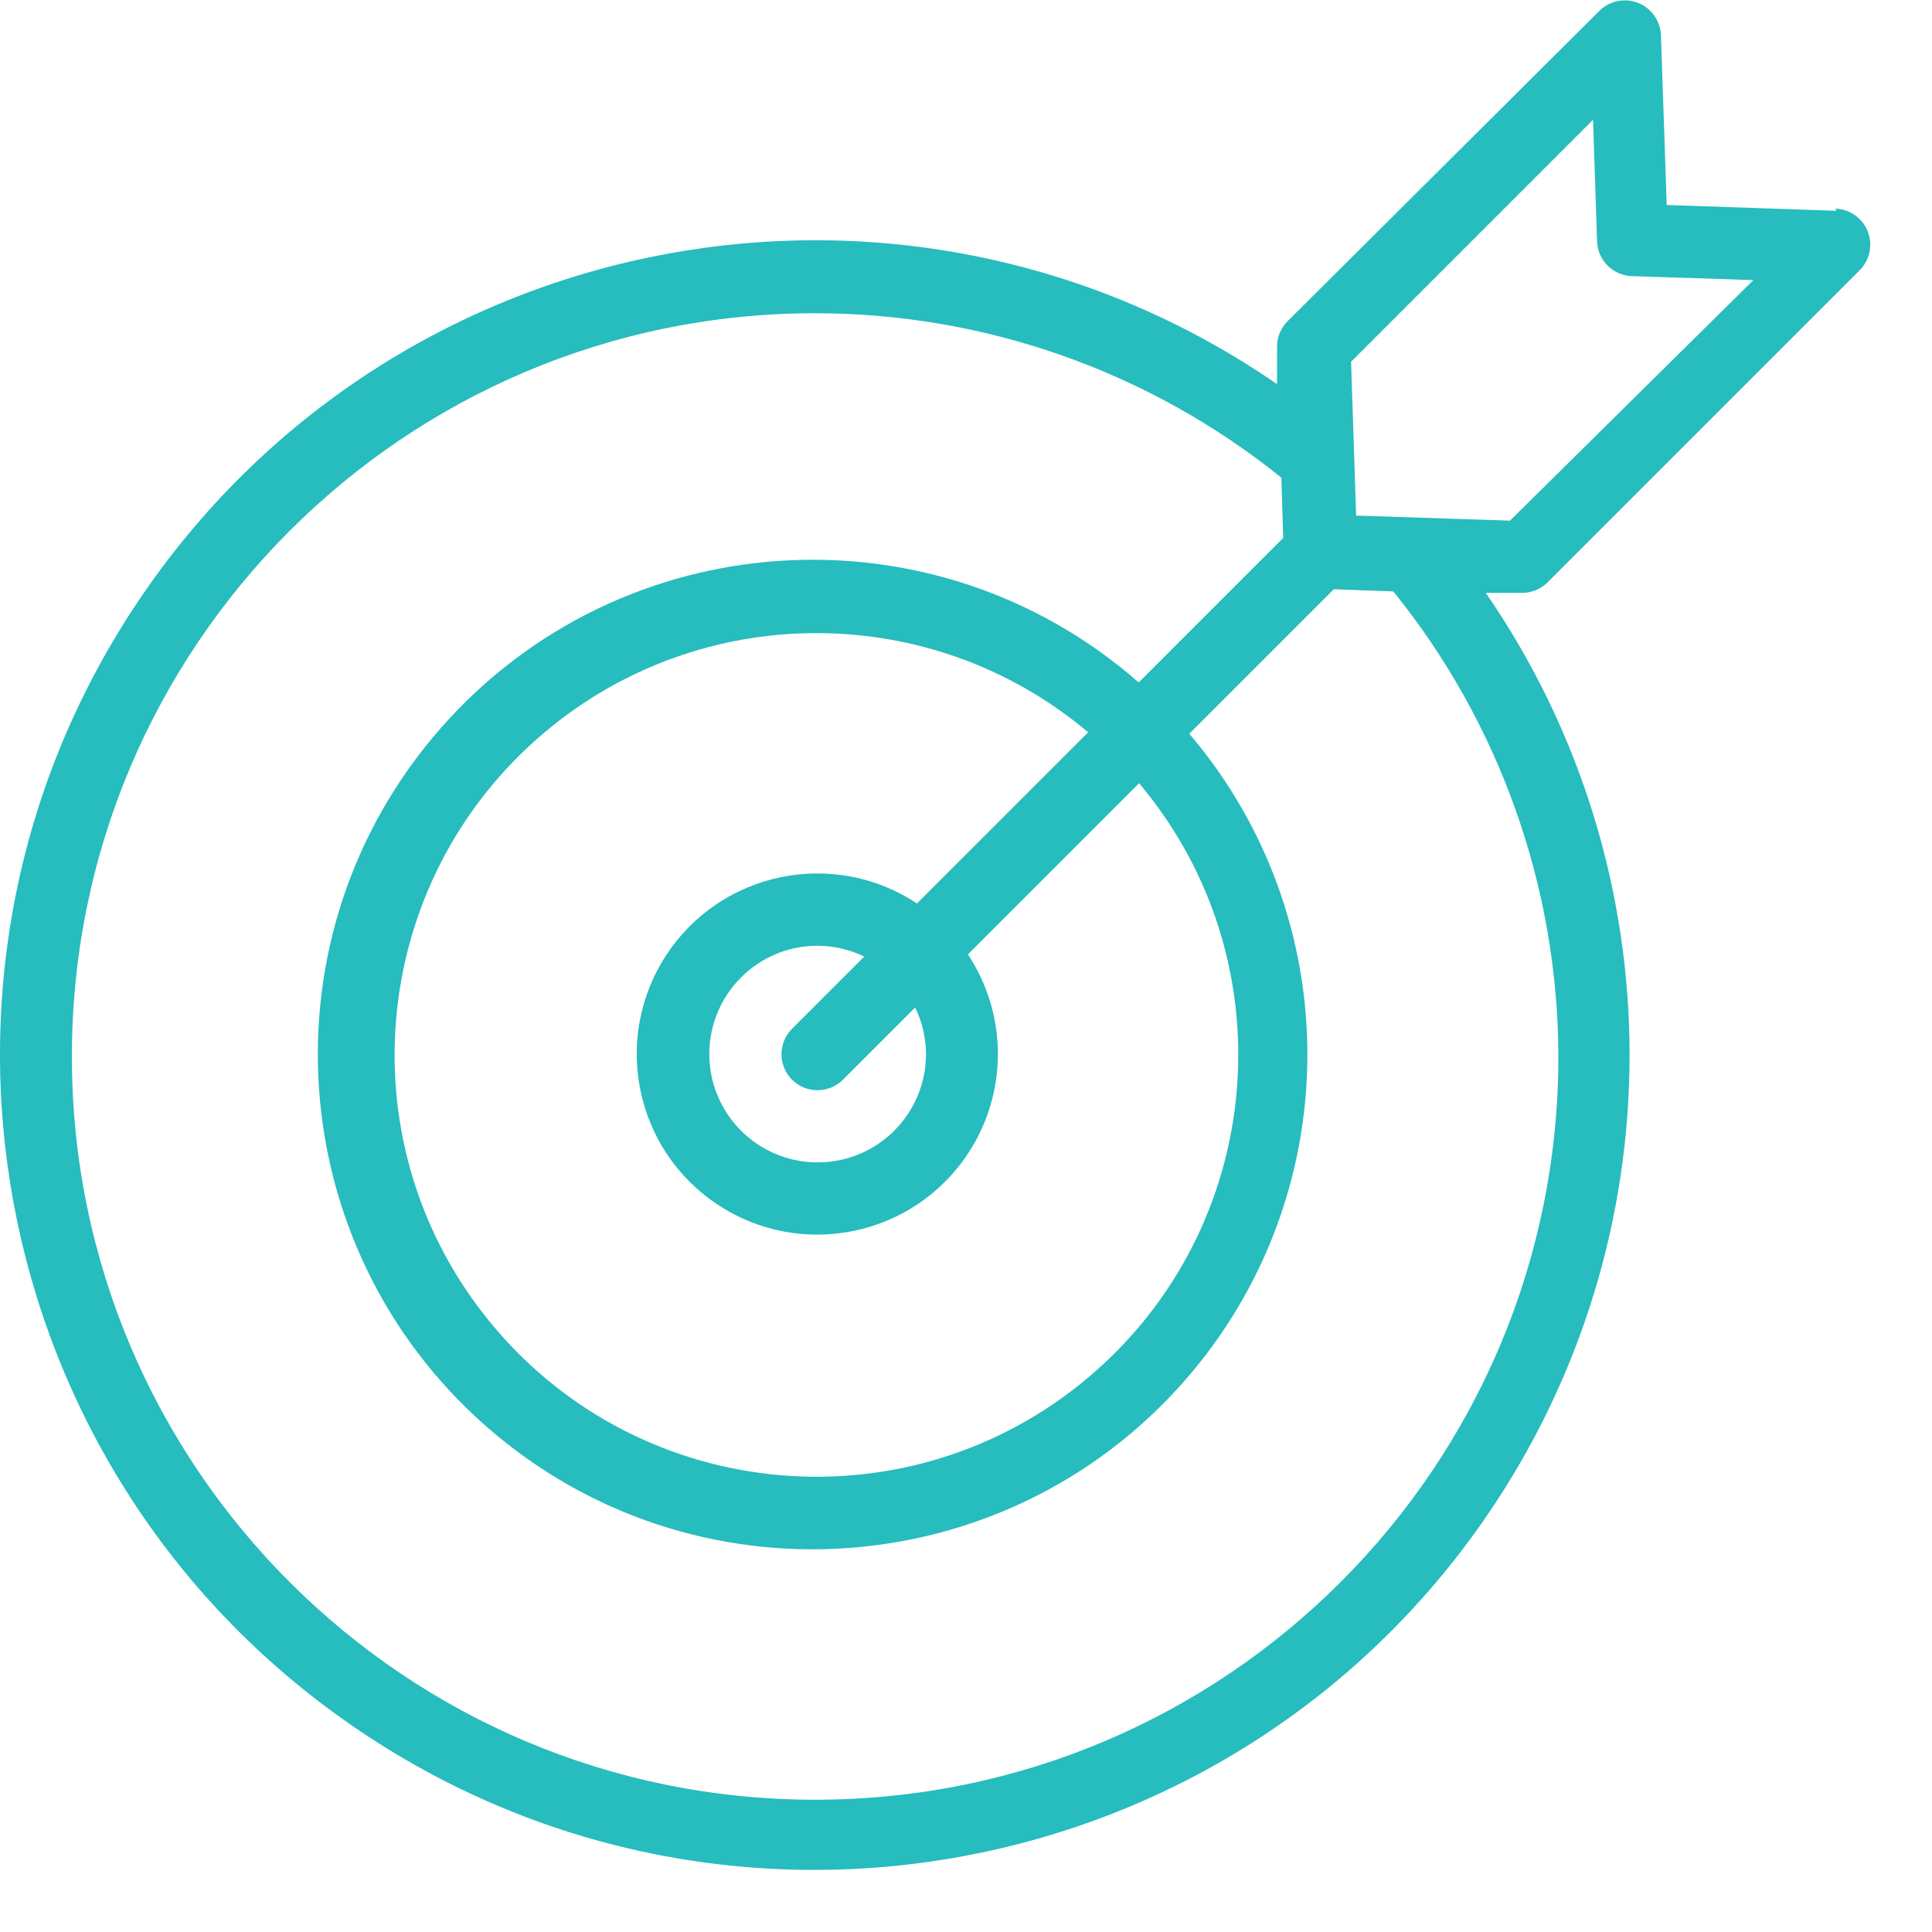 <?xml version="1.0" encoding="UTF-8"?>
<svg width="165px" height="165px" viewBox="0 0 165 165" version="1.1" xmlns="http://www.w3.org/2000/svg" xmlns:xlink="http://www.w3.org/1999/xlink">
    <!-- Generator: Sketch 51.2 (57519) - http://www.bohemiancoding.com/sketch -->
    <title>Target</title>
    <desc>Created with Sketch.</desc>
    <defs></defs>
    <g id="Target" stroke="none" stroke-width="1" fill="none" fill-rule="evenodd">
        <g id="objective" fill="#27BCBD" fill-rule="nonzero">
            <path d="M132.165,49.739 L158.814,23.091 C160.024,21.892 160.034,19.939 158.835,18.728 C158.281,18.169 157.534,17.843 156.748,17.816 L156.84,18.001 L142.344,17.508 L141.85,3.011 C141.793,1.309 140.366,-0.025 138.664,0.033 C137.877,0.059 137.13,0.386 136.576,0.945 L109.958,27.439 C109.357,28.044 109.034,28.87 109.064,29.722 L109.064,32.806 C77.416,11.005 34.088,18.987 12.287,50.634 C-9.514,82.28 -1.533,125.609 30.115,147.41 C61.762,169.211 105.09,161.229 126.891,129.583 C143.266,105.814 143.266,74.403 126.891,50.634 L129.976,50.634 C130.795,50.638 131.583,50.316 132.165,49.739 Z M133.091,90.144 C133.137,125.201 104.755,153.657 69.699,153.703 C34.642,153.75 6.186,125.368 6.139,90.311 C6.093,55.255 34.475,26.798 69.531,26.752 C84.047,26.733 98.13,31.689 109.434,40.795 L109.588,45.945 L97.251,58.283 C79.7,42.901 53.004,44.659 37.622,62.209 C22.24,79.759 23.998,106.456 41.548,121.838 C59.098,137.22 85.795,135.462 101.177,117.912 C114.997,102.143 115.164,78.626 101.569,62.663 L113.906,50.325 L118.995,50.51 C128.066,61.733 133.038,75.714 133.091,90.144 Z M67.641,92.211 C68.844,93.406 70.787,93.406 71.99,92.211 L78.159,86.042 C78.76,87.283 79.076,88.642 79.084,90.021 C79.084,95.131 74.941,99.274 69.831,99.274 C64.721,99.274 60.578,95.131 60.578,90.021 C60.578,84.91 64.721,80.768 69.831,80.768 C71.21,80.776 72.569,81.092 73.81,81.693 L67.641,87.862 C66.445,89.064 66.445,91.008 67.641,92.211 Z M78.313,77.159 C71.21,72.458 61.642,74.405 56.941,81.508 C52.241,88.61 54.188,98.179 61.29,102.879 C68.393,107.58 77.961,105.633 82.662,98.53 C86.077,93.37 86.077,86.668 82.662,81.508 L97.282,66.888 C110.098,82.106 108.151,104.833 92.933,117.649 C77.715,130.466 54.988,128.519 42.171,113.3 C29.355,98.082 31.302,75.356 46.52,62.539 C59.93,51.246 79.523,51.246 92.933,62.539 L78.313,77.159 Z M115.818,44.033 L115.387,30.894 L136.052,10.229 L136.391,20.5 C136.391,22.203 137.772,23.584 139.475,23.584 L149.746,23.923 L128.958,44.465 L115.818,44.033 Z" id="Shape"></path>
        </g>
    </g>
</svg>